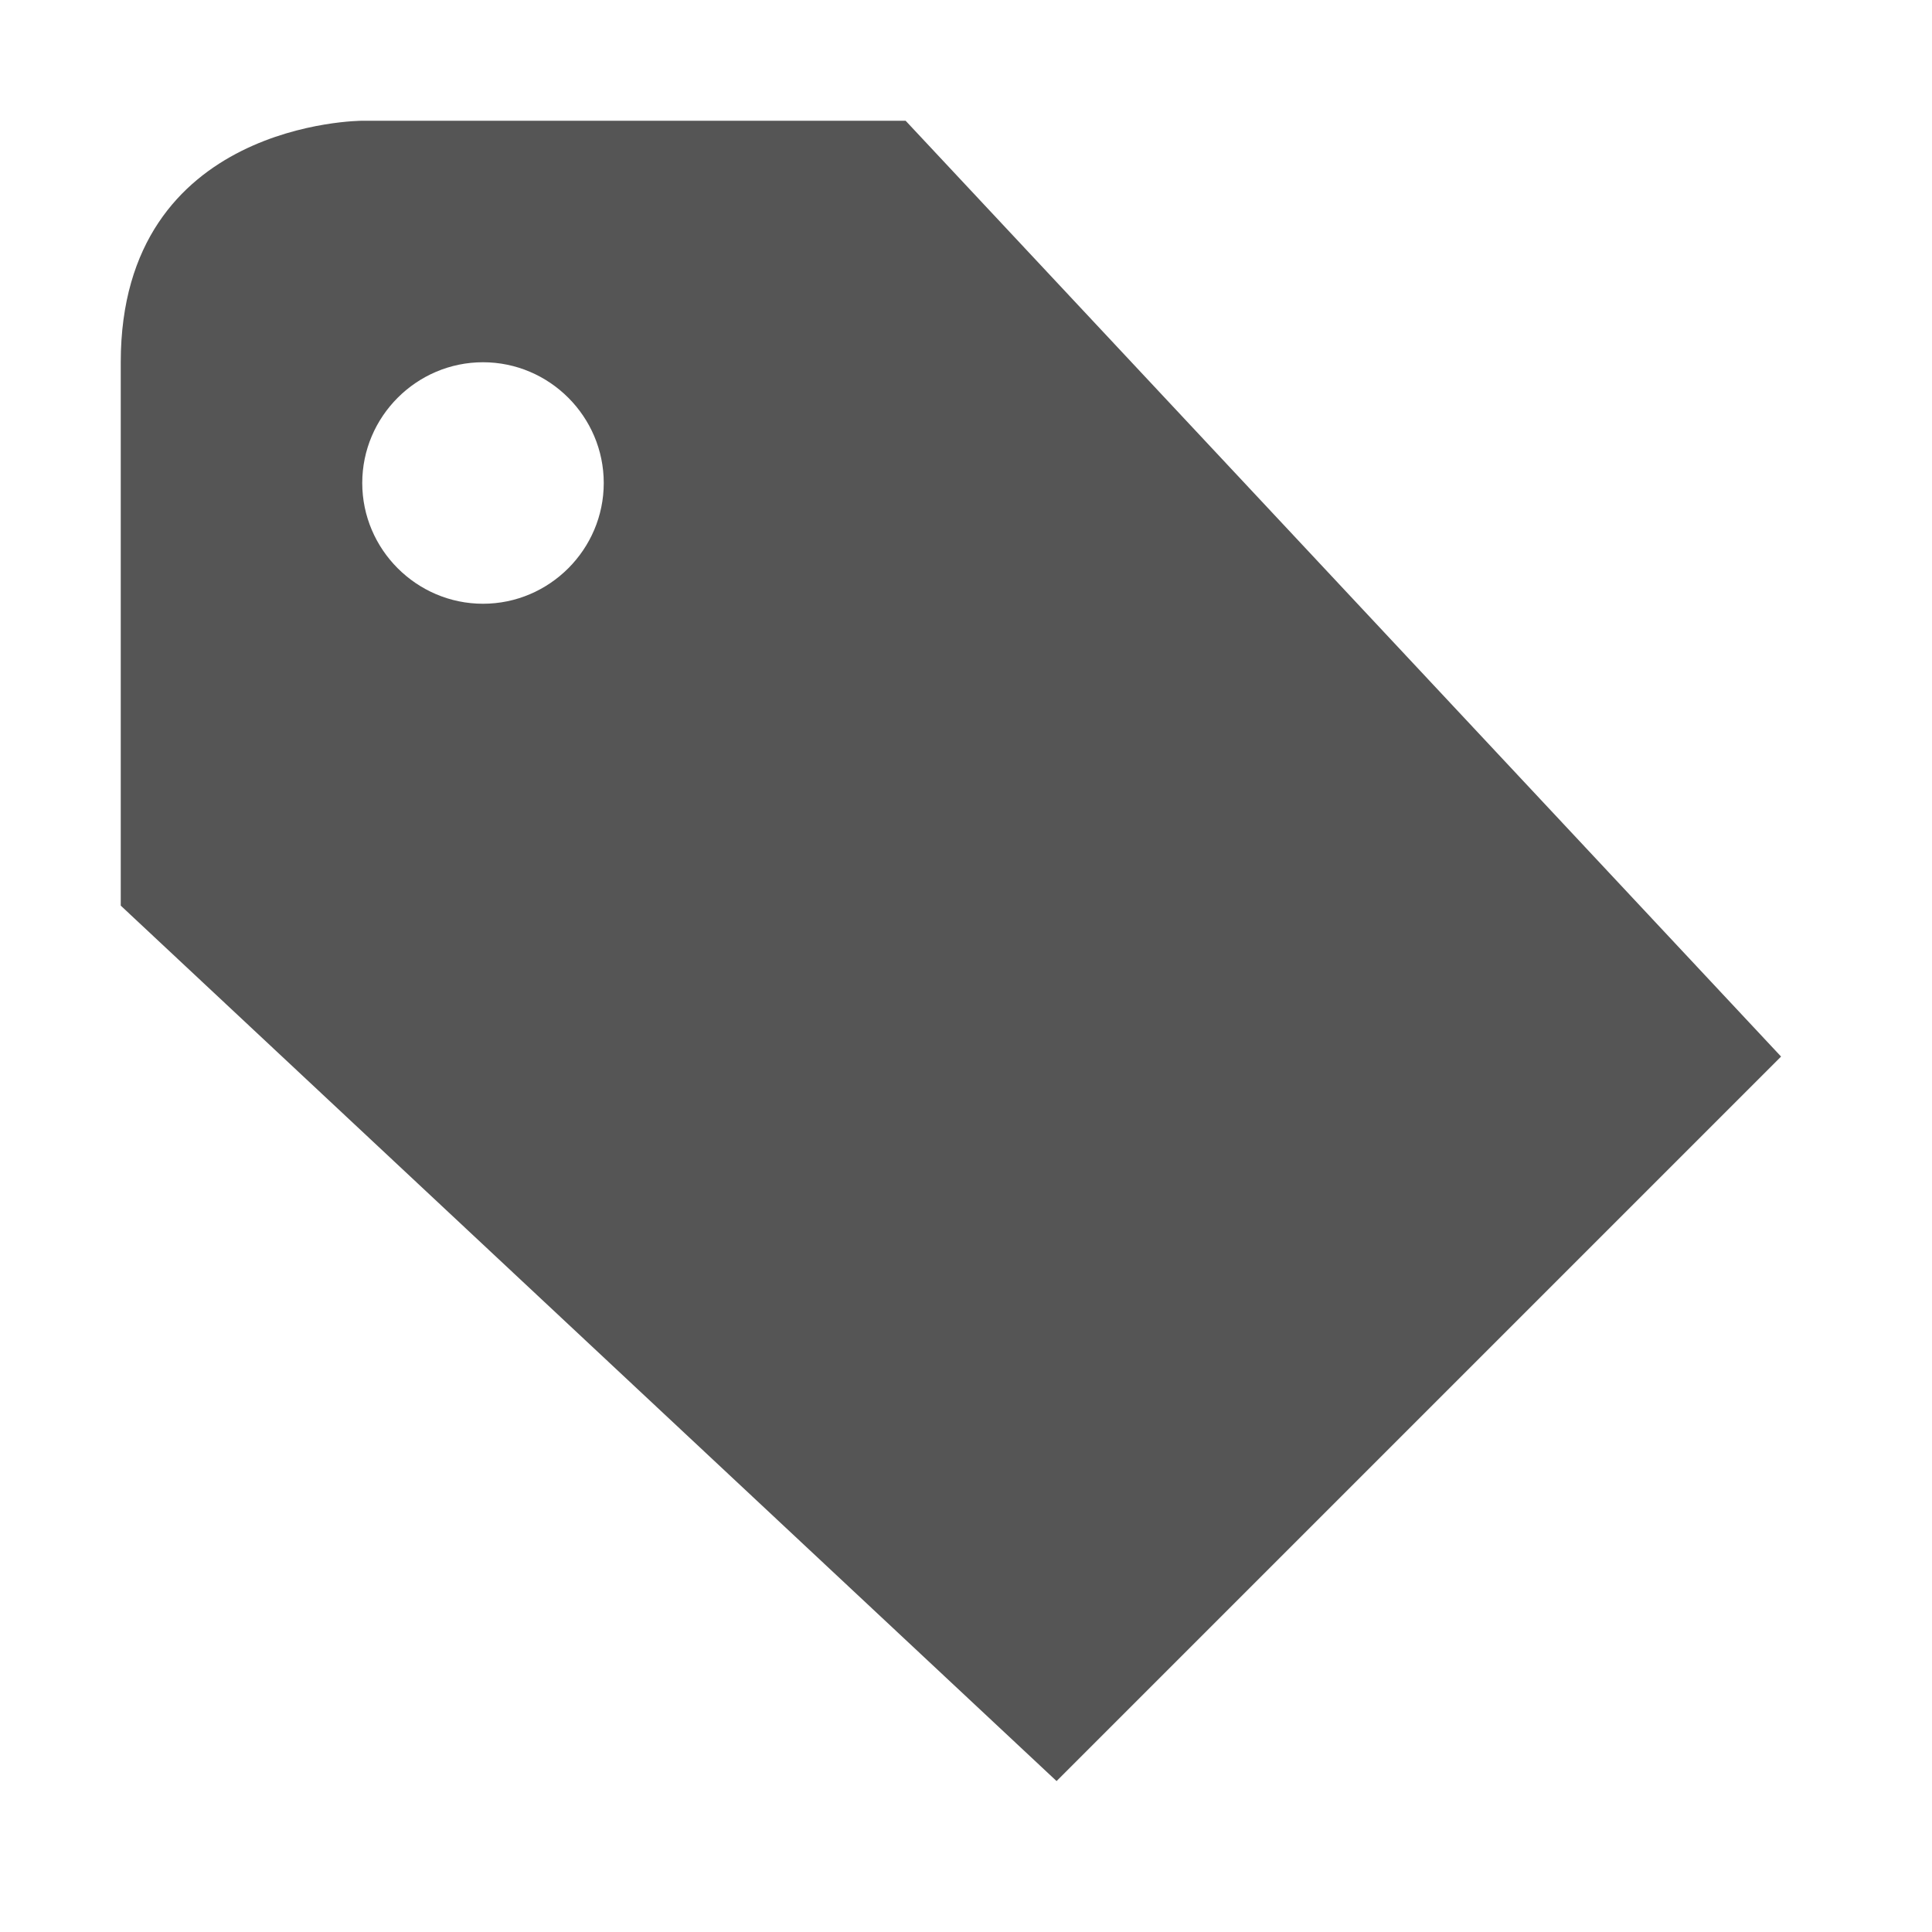 <svg width="16" height="16" version="1.1" xmlns="http://www.w3.org/2000/svg">
 <path d="m3 1s-2 0-2 2v4.5l7.75 7.25 6-6-7.25-7.75zm1 2c0.55 0 1 0.45 1 1s-0.45 1-1 1-1-0.45-1-1 0.45-1 1-1z" fill="#555555"/>
</svg>
